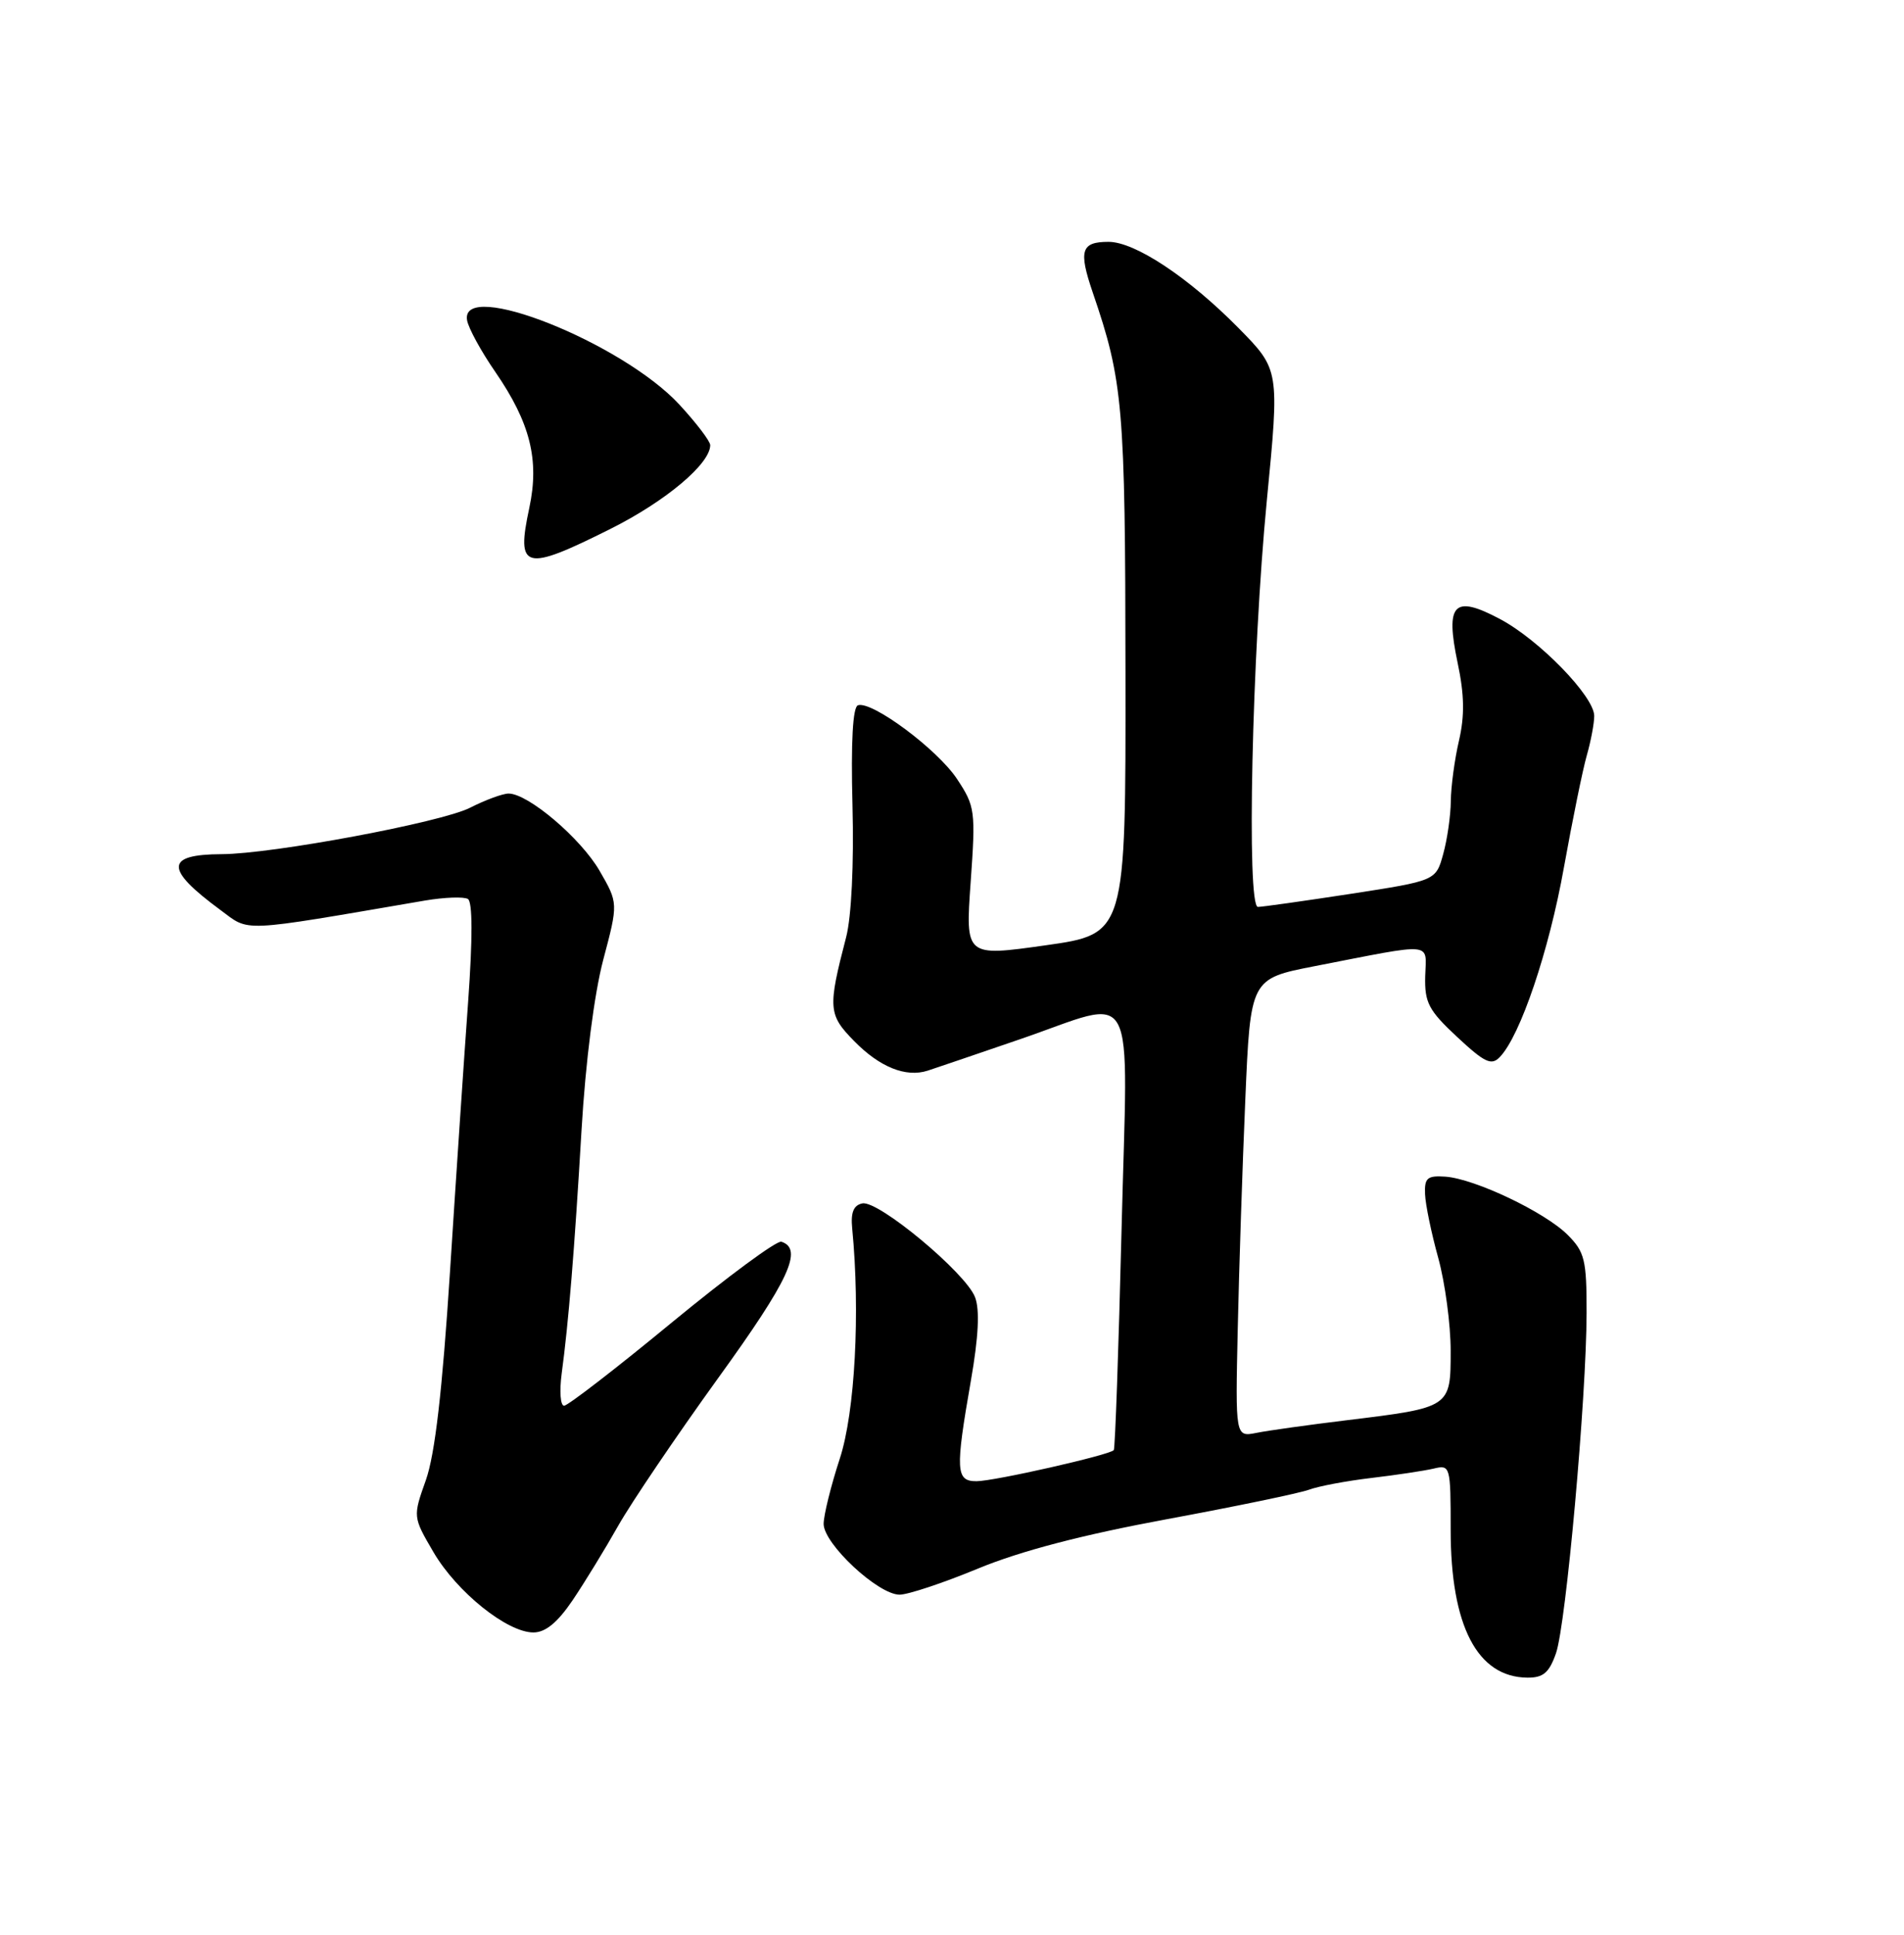<?xml version="1.0" encoding="UTF-8" standalone="no"?>
<!DOCTYPE svg PUBLIC "-//W3C//DTD SVG 1.1//EN" "http://www.w3.org/Graphics/SVG/1.1/DTD/svg11.dtd" >
<svg xmlns="http://www.w3.org/2000/svg" xmlns:xlink="http://www.w3.org/1999/xlink" version="1.1" viewBox="0 0 252 256">
 <g >
 <path fill="currentColor"
d=" M 205.94 218.75 C 207.27 214.93 209.97 184.94 209.99 173.70 C 210.00 166.70 209.74 165.65 207.48 163.39 C 204.47 160.38 195.18 155.96 191.29 155.69 C 188.91 155.53 188.52 155.86 188.61 158.00 C 188.66 159.38 189.45 163.18 190.36 166.46 C 191.26 169.74 192.00 175.26 192.00 178.73 C 192.00 186.25 192.02 186.24 178.25 187.92 C 173.23 188.53 167.85 189.28 166.31 189.59 C 163.50 190.15 163.50 190.15 163.82 175.83 C 163.99 167.95 164.44 154.30 164.82 145.50 C 165.50 129.50 165.50 129.50 174.00 127.84 C 190.09 124.71 188.75 124.59 188.63 129.17 C 188.54 132.66 189.08 133.69 192.86 137.21 C 196.50 140.60 197.39 141.03 198.50 139.87 C 201.22 137.06 205.02 125.81 206.99 114.77 C 208.12 108.49 209.48 101.82 210.02 99.94 C 210.56 98.05 211.00 95.71 211.00 94.73 C 211.00 92.15 203.72 84.66 198.53 81.91 C 192.41 78.66 191.27 79.84 192.92 87.70 C 193.82 91.93 193.86 94.72 193.10 98.00 C 192.52 100.47 192.04 104.08 192.02 106.00 C 192.00 107.92 191.55 111.08 191.01 113.01 C 190.04 116.53 190.04 116.53 178.77 118.27 C 172.57 119.22 167.04 120.00 166.49 120.00 C 164.96 120.00 165.70 86.48 167.67 66.21 C 169.35 48.92 169.35 48.92 163.93 43.41 C 157.32 36.71 150.22 32.00 146.72 32.00 C 143.09 32.00 142.73 33.14 144.62 38.68 C 148.65 50.44 148.93 53.71 148.96 89.04 C 149.00 123.58 149.00 123.58 138.39 125.08 C 127.77 126.58 127.77 126.58 128.47 116.72 C 129.14 107.29 129.06 106.69 126.67 103.08 C 124.08 99.16 115.40 92.70 113.55 93.32 C 112.87 93.55 112.61 98.15 112.83 106.58 C 113.03 114.34 112.69 121.30 111.99 124.00 C 109.55 133.38 109.61 134.26 113.06 137.76 C 116.44 141.21 119.89 142.59 122.77 141.67 C 123.72 141.36 129.17 139.51 134.88 137.55 C 150.84 132.09 149.26 129.16 148.44 162.75 C 148.05 178.56 147.59 191.67 147.41 191.88 C 146.83 192.53 131.61 195.98 129.25 195.99 C 126.50 196.00 126.42 194.59 128.50 182.68 C 129.51 176.90 129.69 173.30 129.05 171.64 C 127.83 168.43 116.26 158.80 114.14 159.23 C 112.98 159.46 112.58 160.42 112.79 162.53 C 113.87 173.64 113.16 186.85 111.15 193.00 C 109.98 196.57 109.02 200.46 109.01 201.63 C 109.00 204.27 116.22 211.00 119.06 211.00 C 120.19 211.00 124.87 209.44 129.46 207.54 C 135.08 205.22 143.26 203.08 154.41 201.02 C 163.54 199.33 172.02 197.57 173.26 197.11 C 174.49 196.65 178.20 195.95 181.50 195.56 C 184.80 195.17 188.51 194.61 189.75 194.32 C 191.95 193.79 192.00 193.97 192.00 202.42 C 192.00 215.13 195.52 221.92 202.15 221.98 C 204.25 222.00 205.04 221.33 205.94 218.75 Z  M 75.78 211.75 C 77.36 209.41 80.08 204.97 81.83 201.87 C 83.58 198.78 89.52 190.01 95.03 182.37 C 104.45 169.35 106.34 165.26 103.42 164.30 C 102.82 164.10 96.31 168.91 88.94 174.97 C 81.58 181.04 75.15 186.00 74.66 186.00 C 74.17 186.00 74.03 184.09 74.34 181.75 C 75.25 175.00 76.02 165.63 76.97 149.50 C 77.50 140.48 78.65 131.51 79.84 127.00 C 81.83 119.50 81.83 119.50 79.35 115.21 C 76.85 110.90 69.90 105.00 67.31 105.00 C 66.55 105.00 64.25 105.84 62.21 106.88 C 58.35 108.83 36.07 112.99 29.35 113.02 C 21.84 113.05 21.79 114.97 29.15 120.39 C 33.14 123.33 31.36 123.42 56.23 119.16 C 58.83 118.72 61.39 118.63 61.93 118.95 C 62.55 119.34 62.56 124.18 61.96 132.53 C 61.44 139.66 60.36 155.73 59.56 168.23 C 58.54 184.05 57.57 192.43 56.37 195.83 C 54.64 200.70 54.64 200.70 57.38 205.39 C 60.47 210.66 67.12 216.00 70.60 216.00 C 72.19 216.00 73.79 214.69 75.78 211.75 Z  M 80.82 69.97 C 88.11 66.32 94.00 61.37 94.00 58.90 C 94.00 58.38 92.17 55.98 89.94 53.56 C 82.37 45.34 60.86 36.80 61.82 42.38 C 62.00 43.42 63.68 46.50 65.56 49.22 C 70.18 55.94 71.41 60.85 70.06 67.18 C 68.29 75.42 69.37 75.70 80.82 69.97 Z "/>
</g>
</svg>